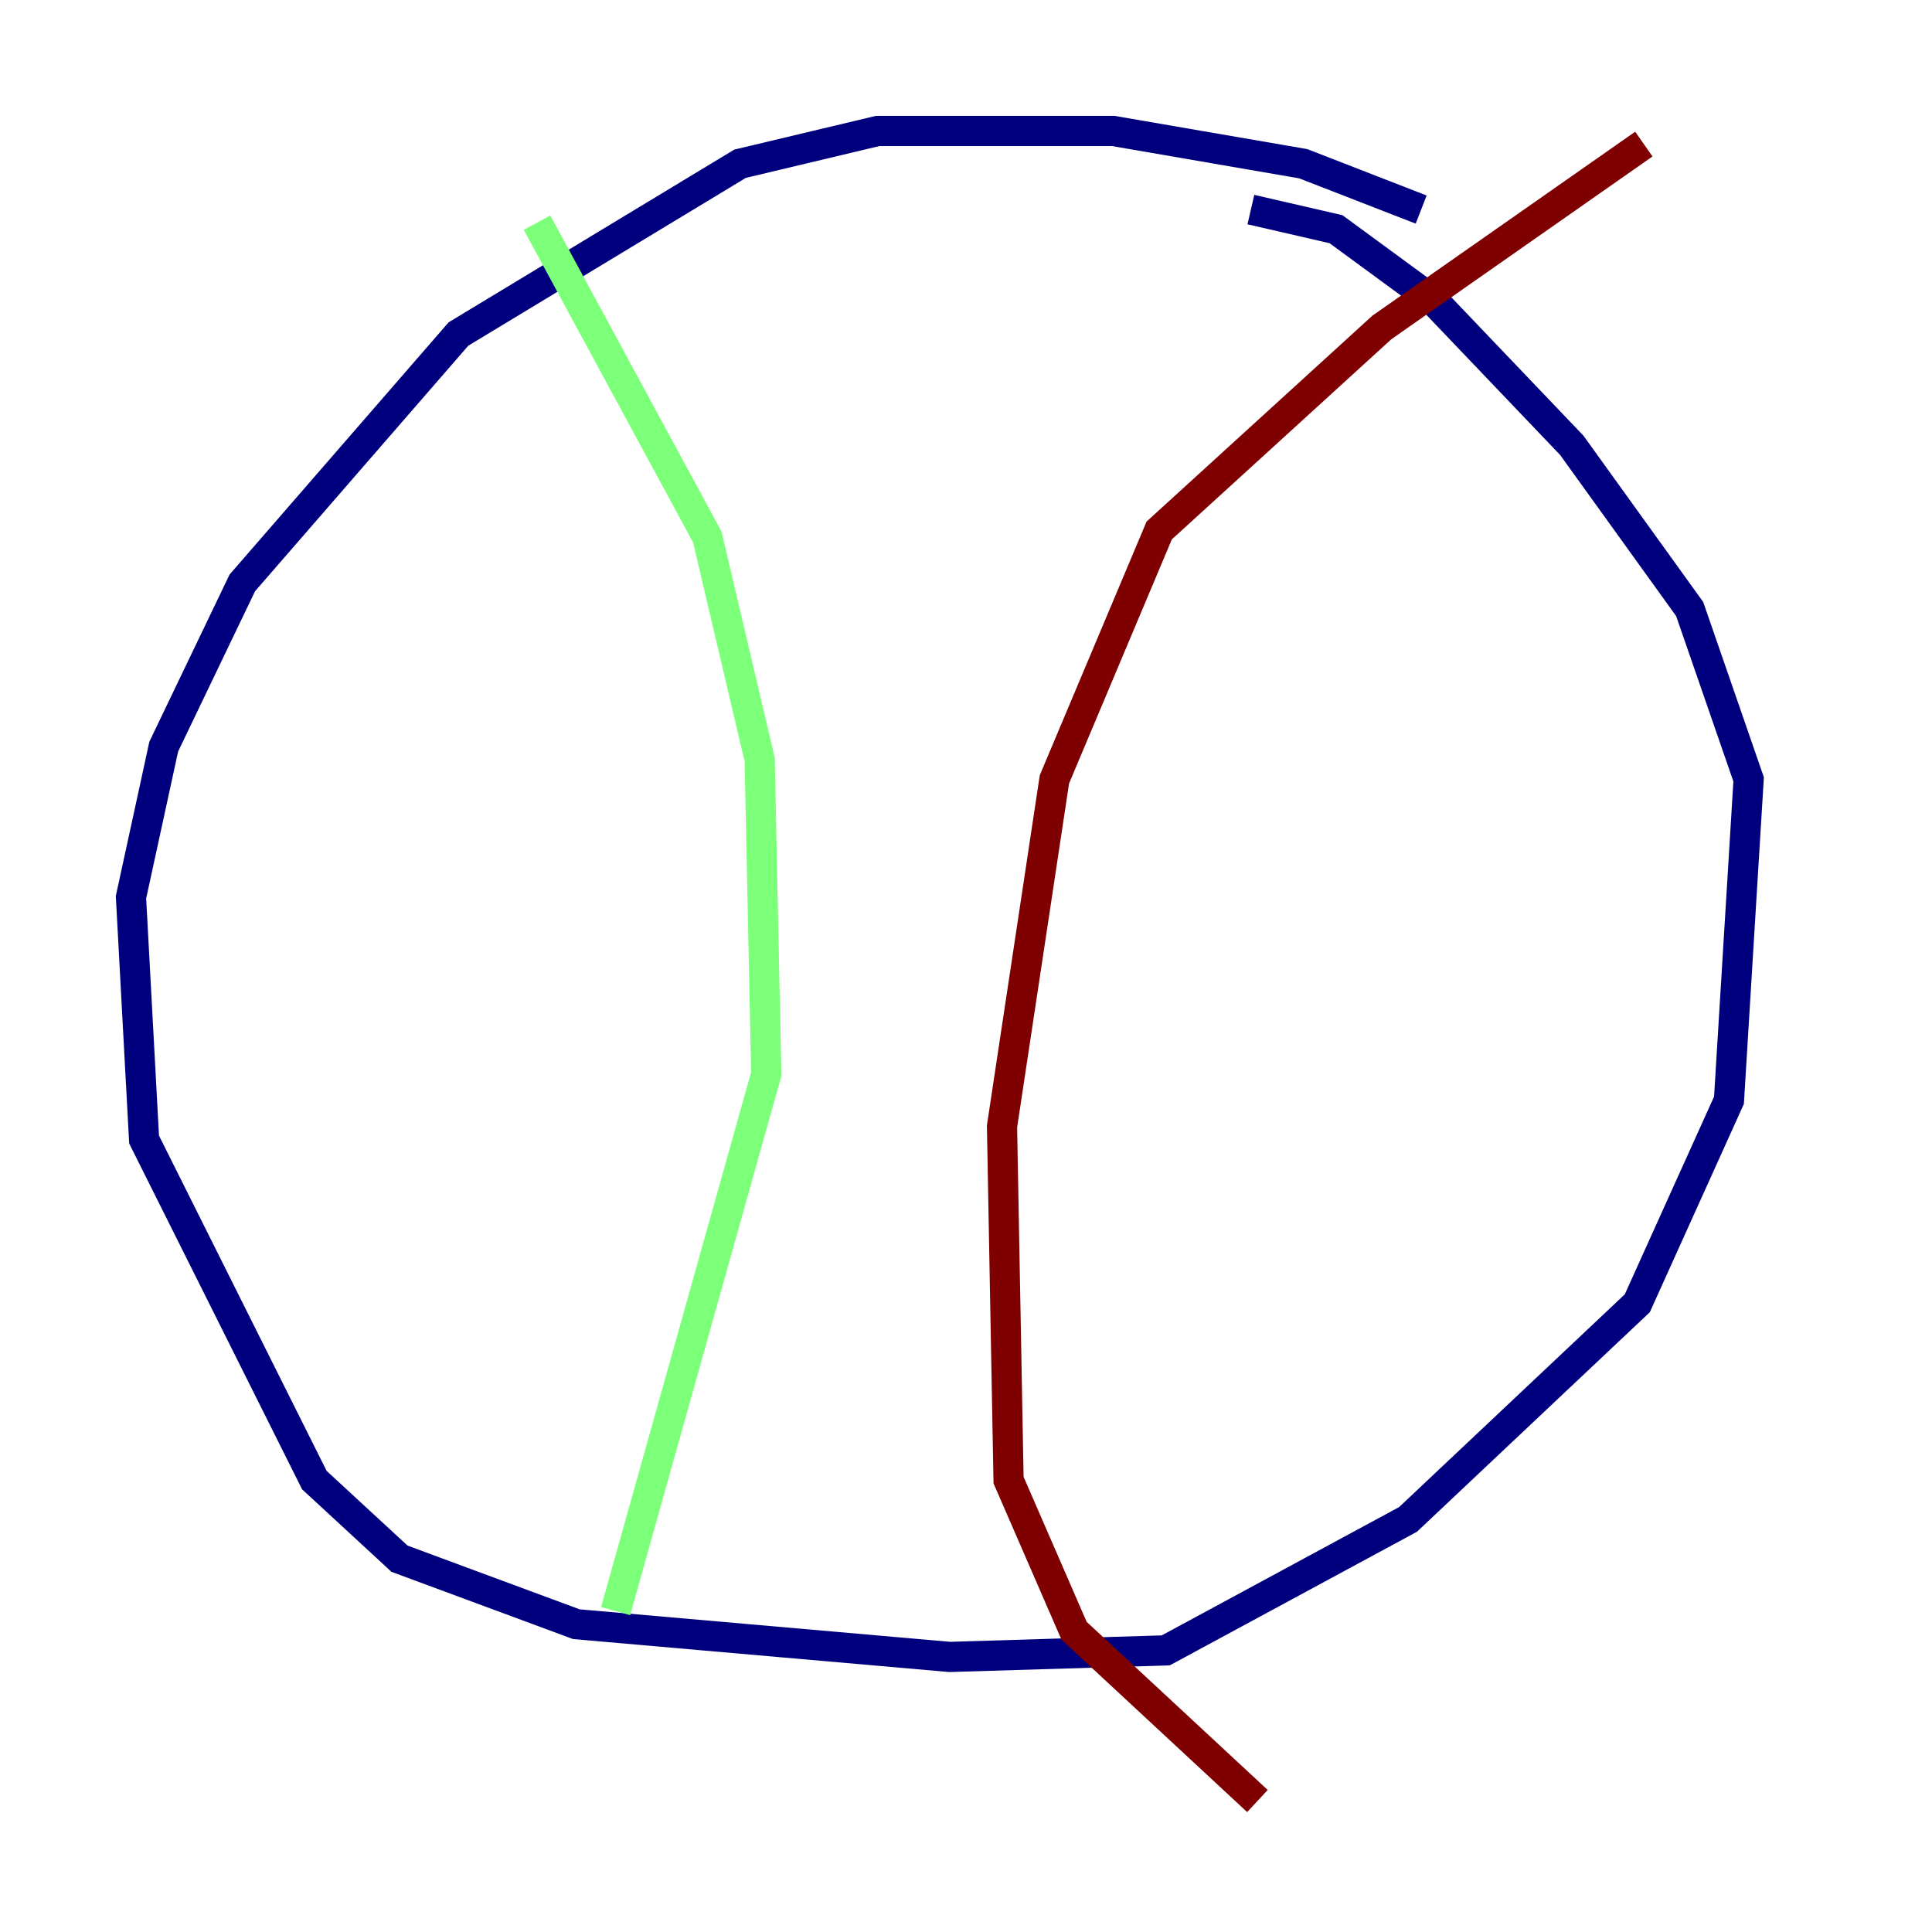 <?xml version="1.0" encoding="utf-8" ?>
<svg baseProfile="tiny" height="128" version="1.2" viewBox="0,0,128,128" width="128" xmlns="http://www.w3.org/2000/svg" xmlns:ev="http://www.w3.org/2001/xml-events" xmlns:xlink="http://www.w3.org/1999/xlink"><defs /><polyline fill="none" points="94.156,13.885 86.346,10.848 73.763,8.678 58.142,8.678 49.031,10.848 30.373,22.129 16.054,38.617 10.848,49.464 8.678,59.444 9.546,75.498 20.827,98.061 26.468,103.268 38.183,107.607 62.915,109.776 77.234,109.342 93.288,100.664 108.475,86.346 114.549,72.895 115.851,51.634 111.946,40.352 104.136,29.505 95.024,19.959 88.515,15.186 82.875,13.885" stroke="#00007f" stroke-width="2" /><polyline fill="none" points="35.58,14.752 46.861,35.58 50.332,50.332 50.766,71.159 40.786,106.739" stroke="#7cff79" stroke-width="2" /><polyline fill="none" points="108.909,9.546 91.552,21.695 76.8,35.146 69.858,51.634 66.386,74.63 66.82,98.061 71.159,108.041 83.308,119.322" stroke="#7f0000" stroke-width="2" /></svg>